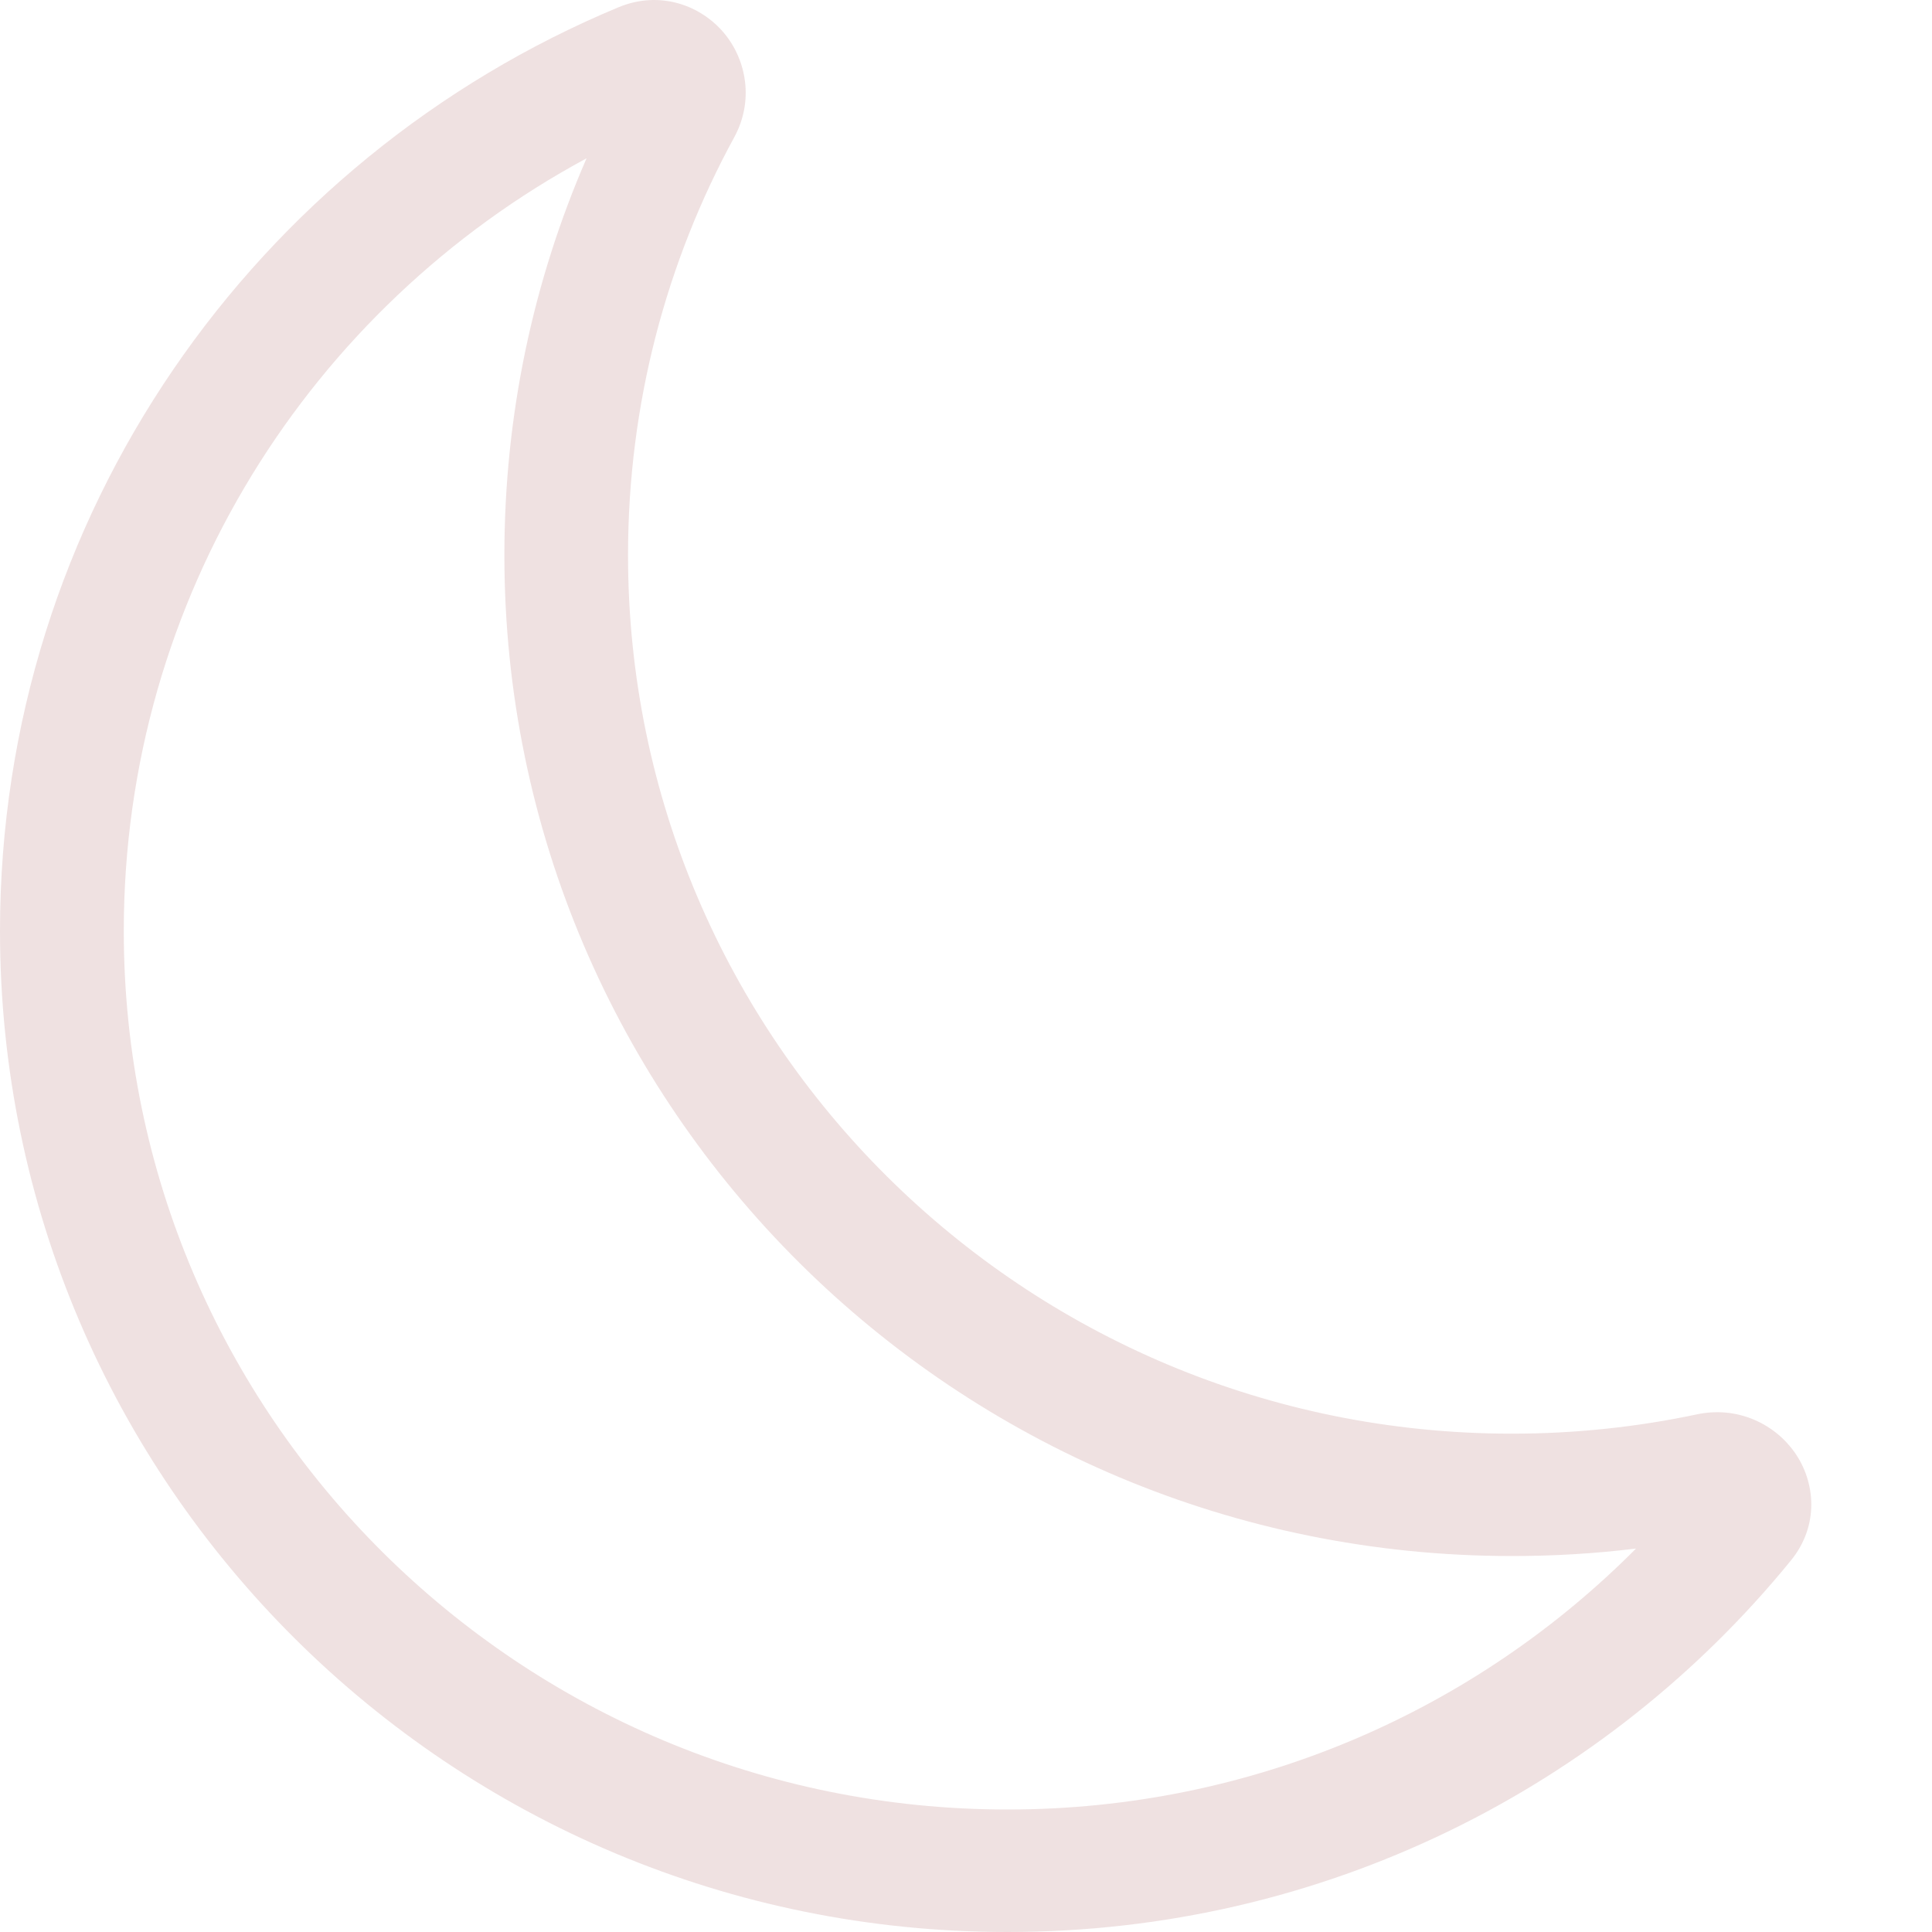 <svg width="15" height="15" viewBox="0 0 15 15" fill="none" xmlns="http://www.w3.org/2000/svg">
<path d="M5.625 0.261C5.796 0.469 5.854 0.783 5.701 1.065C5.175 2.029 4.876 3.134 4.876 4.31C4.876 8.079 7.95 11.131 11.738 11.131C12.231 11.131 12.712 11.079 13.175 10.981C13.492 10.914 13.78 11.057 13.934 11.277C14.094 11.504 14.127 11.842 13.905 12.115C12.472 13.874 10.28 15 7.822 15C3.5 15 0 11.518 0 7.228C0 3.999 1.982 1.23 4.803 0.056C5.129 -0.079 5.449 0.046 5.625 0.261ZM4.554 1.229C2.414 2.383 0.961 4.637 0.961 7.228C0.961 10.997 4.035 14.049 7.822 14.049C9.731 14.049 11.458 13.275 12.702 12.023C12.386 12.062 12.064 12.081 11.738 12.081C7.416 12.081 3.916 8.6 3.916 4.31C3.916 3.216 4.143 2.174 4.554 1.229Z" fill="#EFE1E1"/>
</svg>
